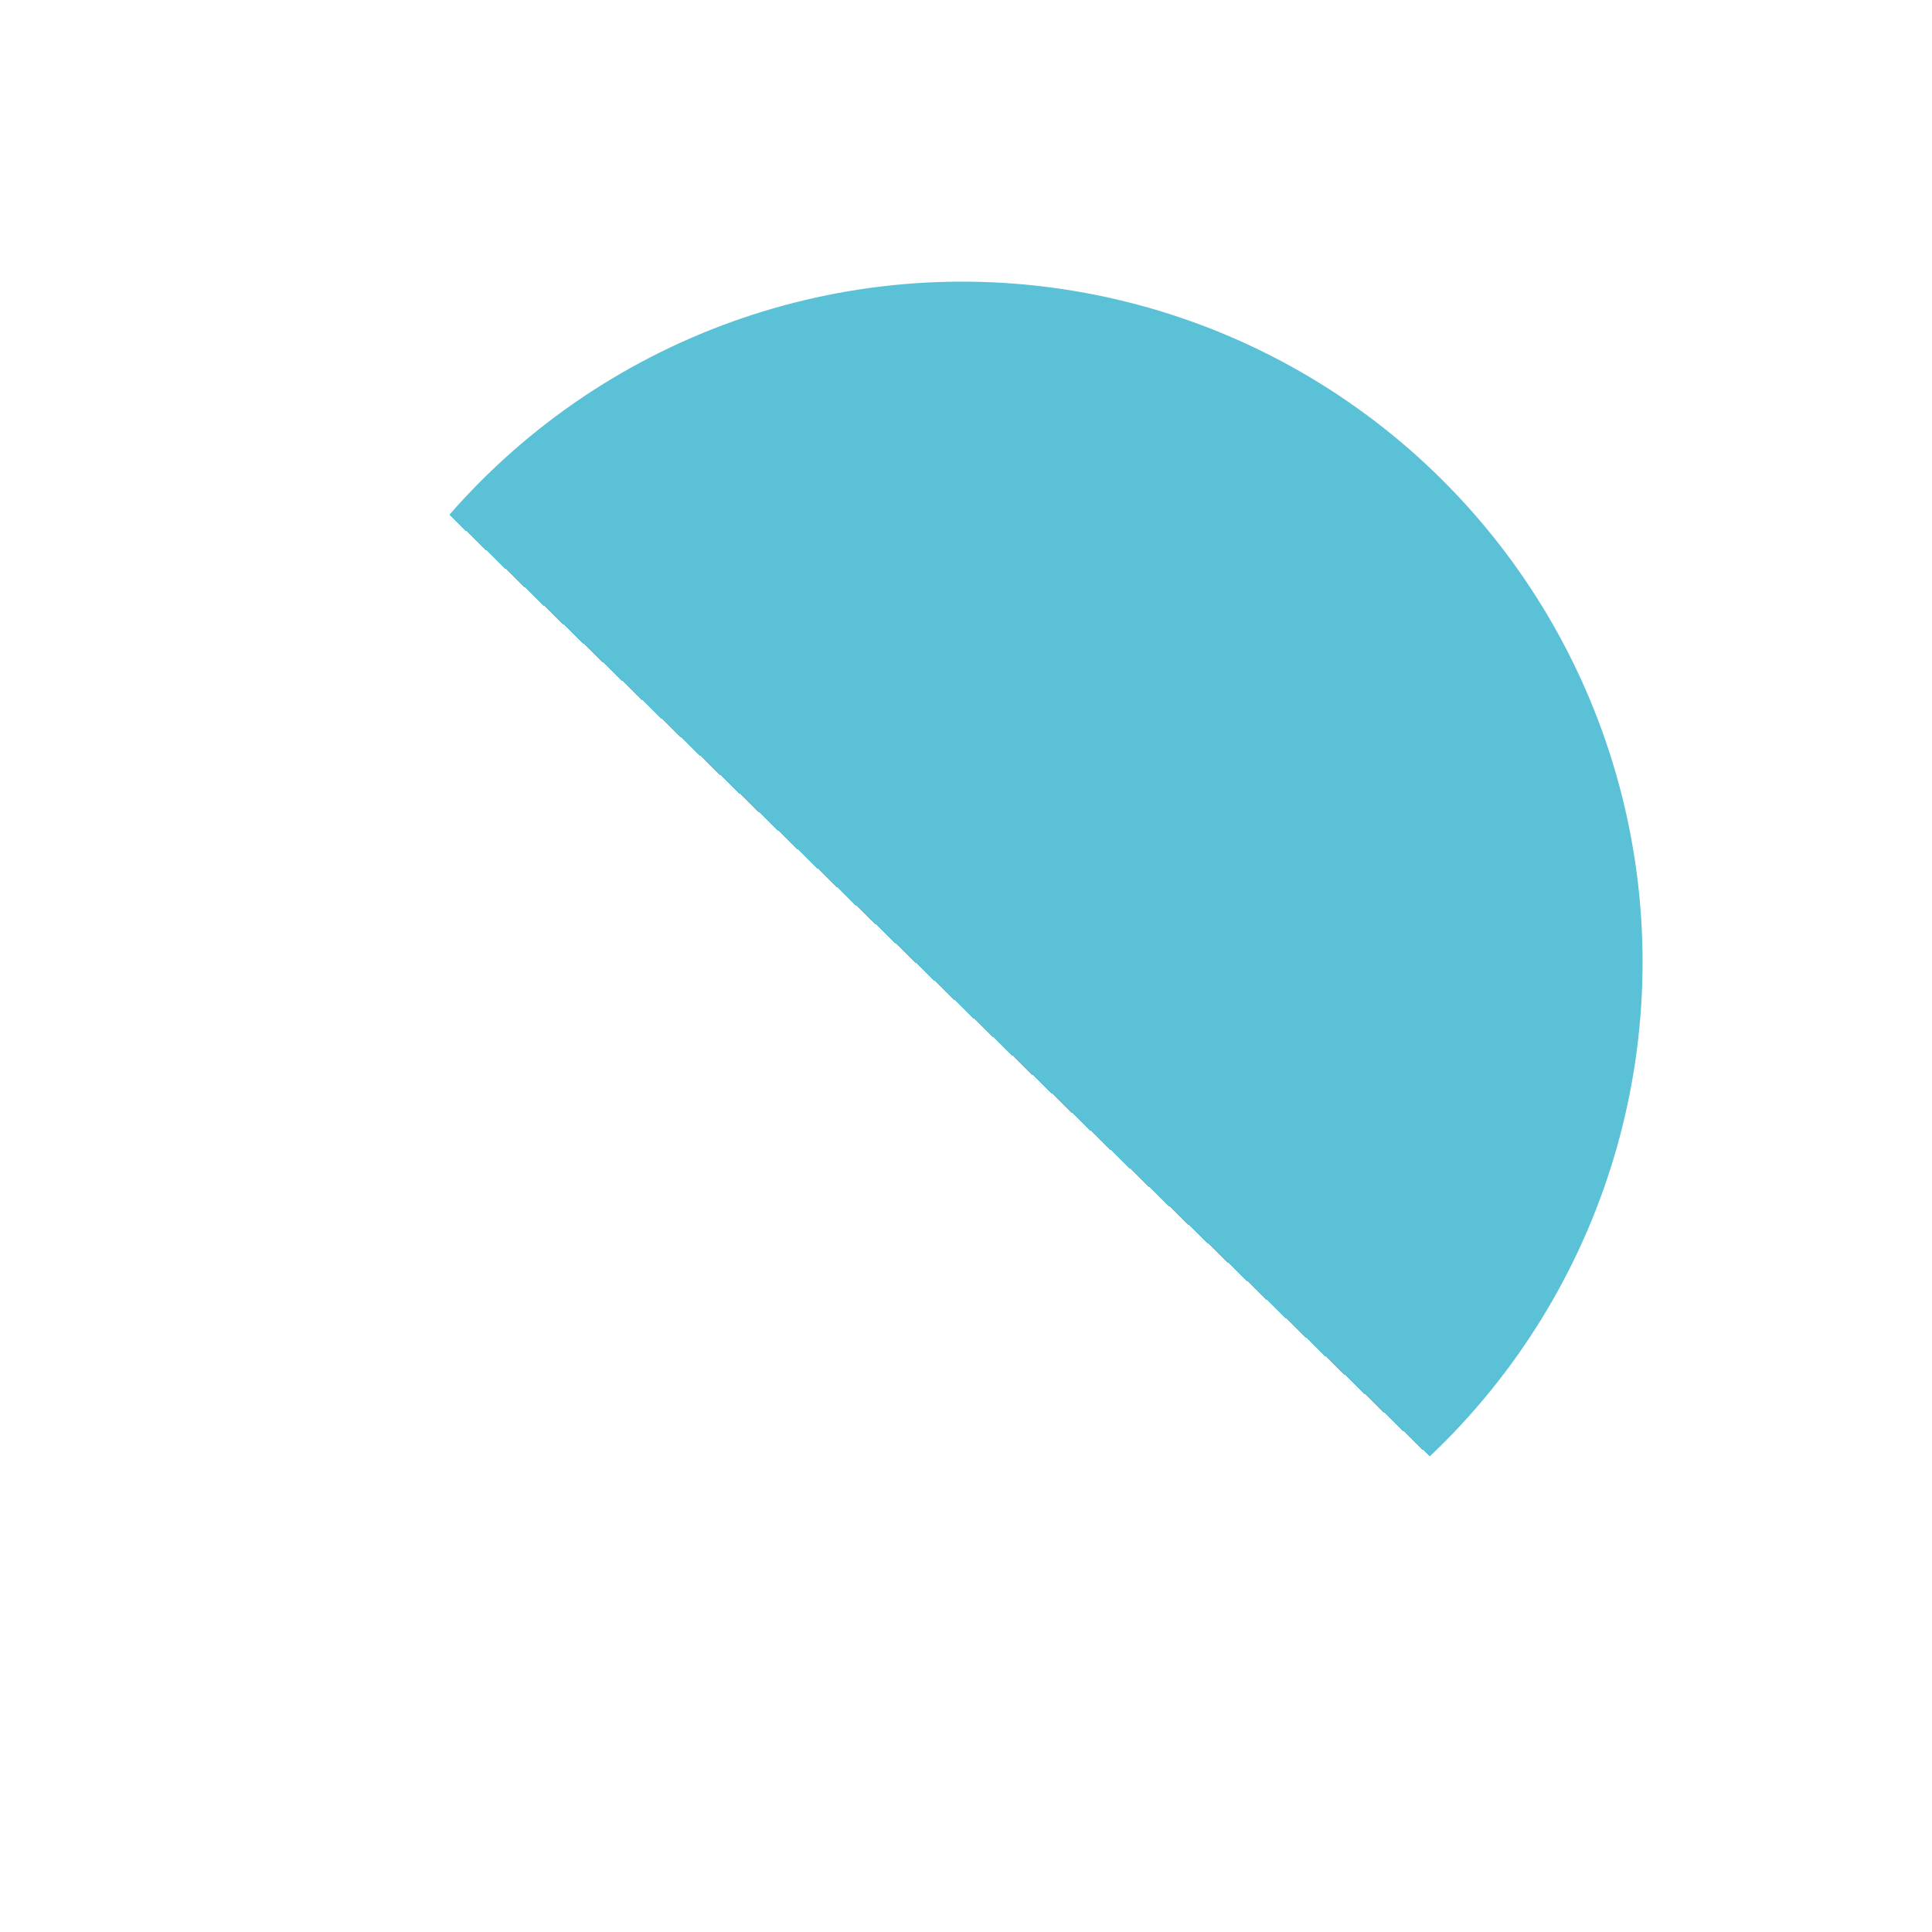 <svg width="159" height="159" viewBox="0 0 159 159" fill="none" xmlns="http://www.w3.org/2000/svg">
<circle cx="79.18" cy="79.18" r="56" transform="rotate(43.843 79.18 79.18)" fill="url(#paint0_linear)"/>
<defs>
<linearGradient id="paint0_linear" x1="79.18" y1="23.18" x2="79.18" y2="135.18" gradientUnits="userSpaceOnUse">
<stop offset="0.524" stop-color="#5AC1D6"/>
<stop offset="0.524" stop-color="#C4C4C4" stop-opacity="0"/>
</linearGradient>
</defs>
</svg>
